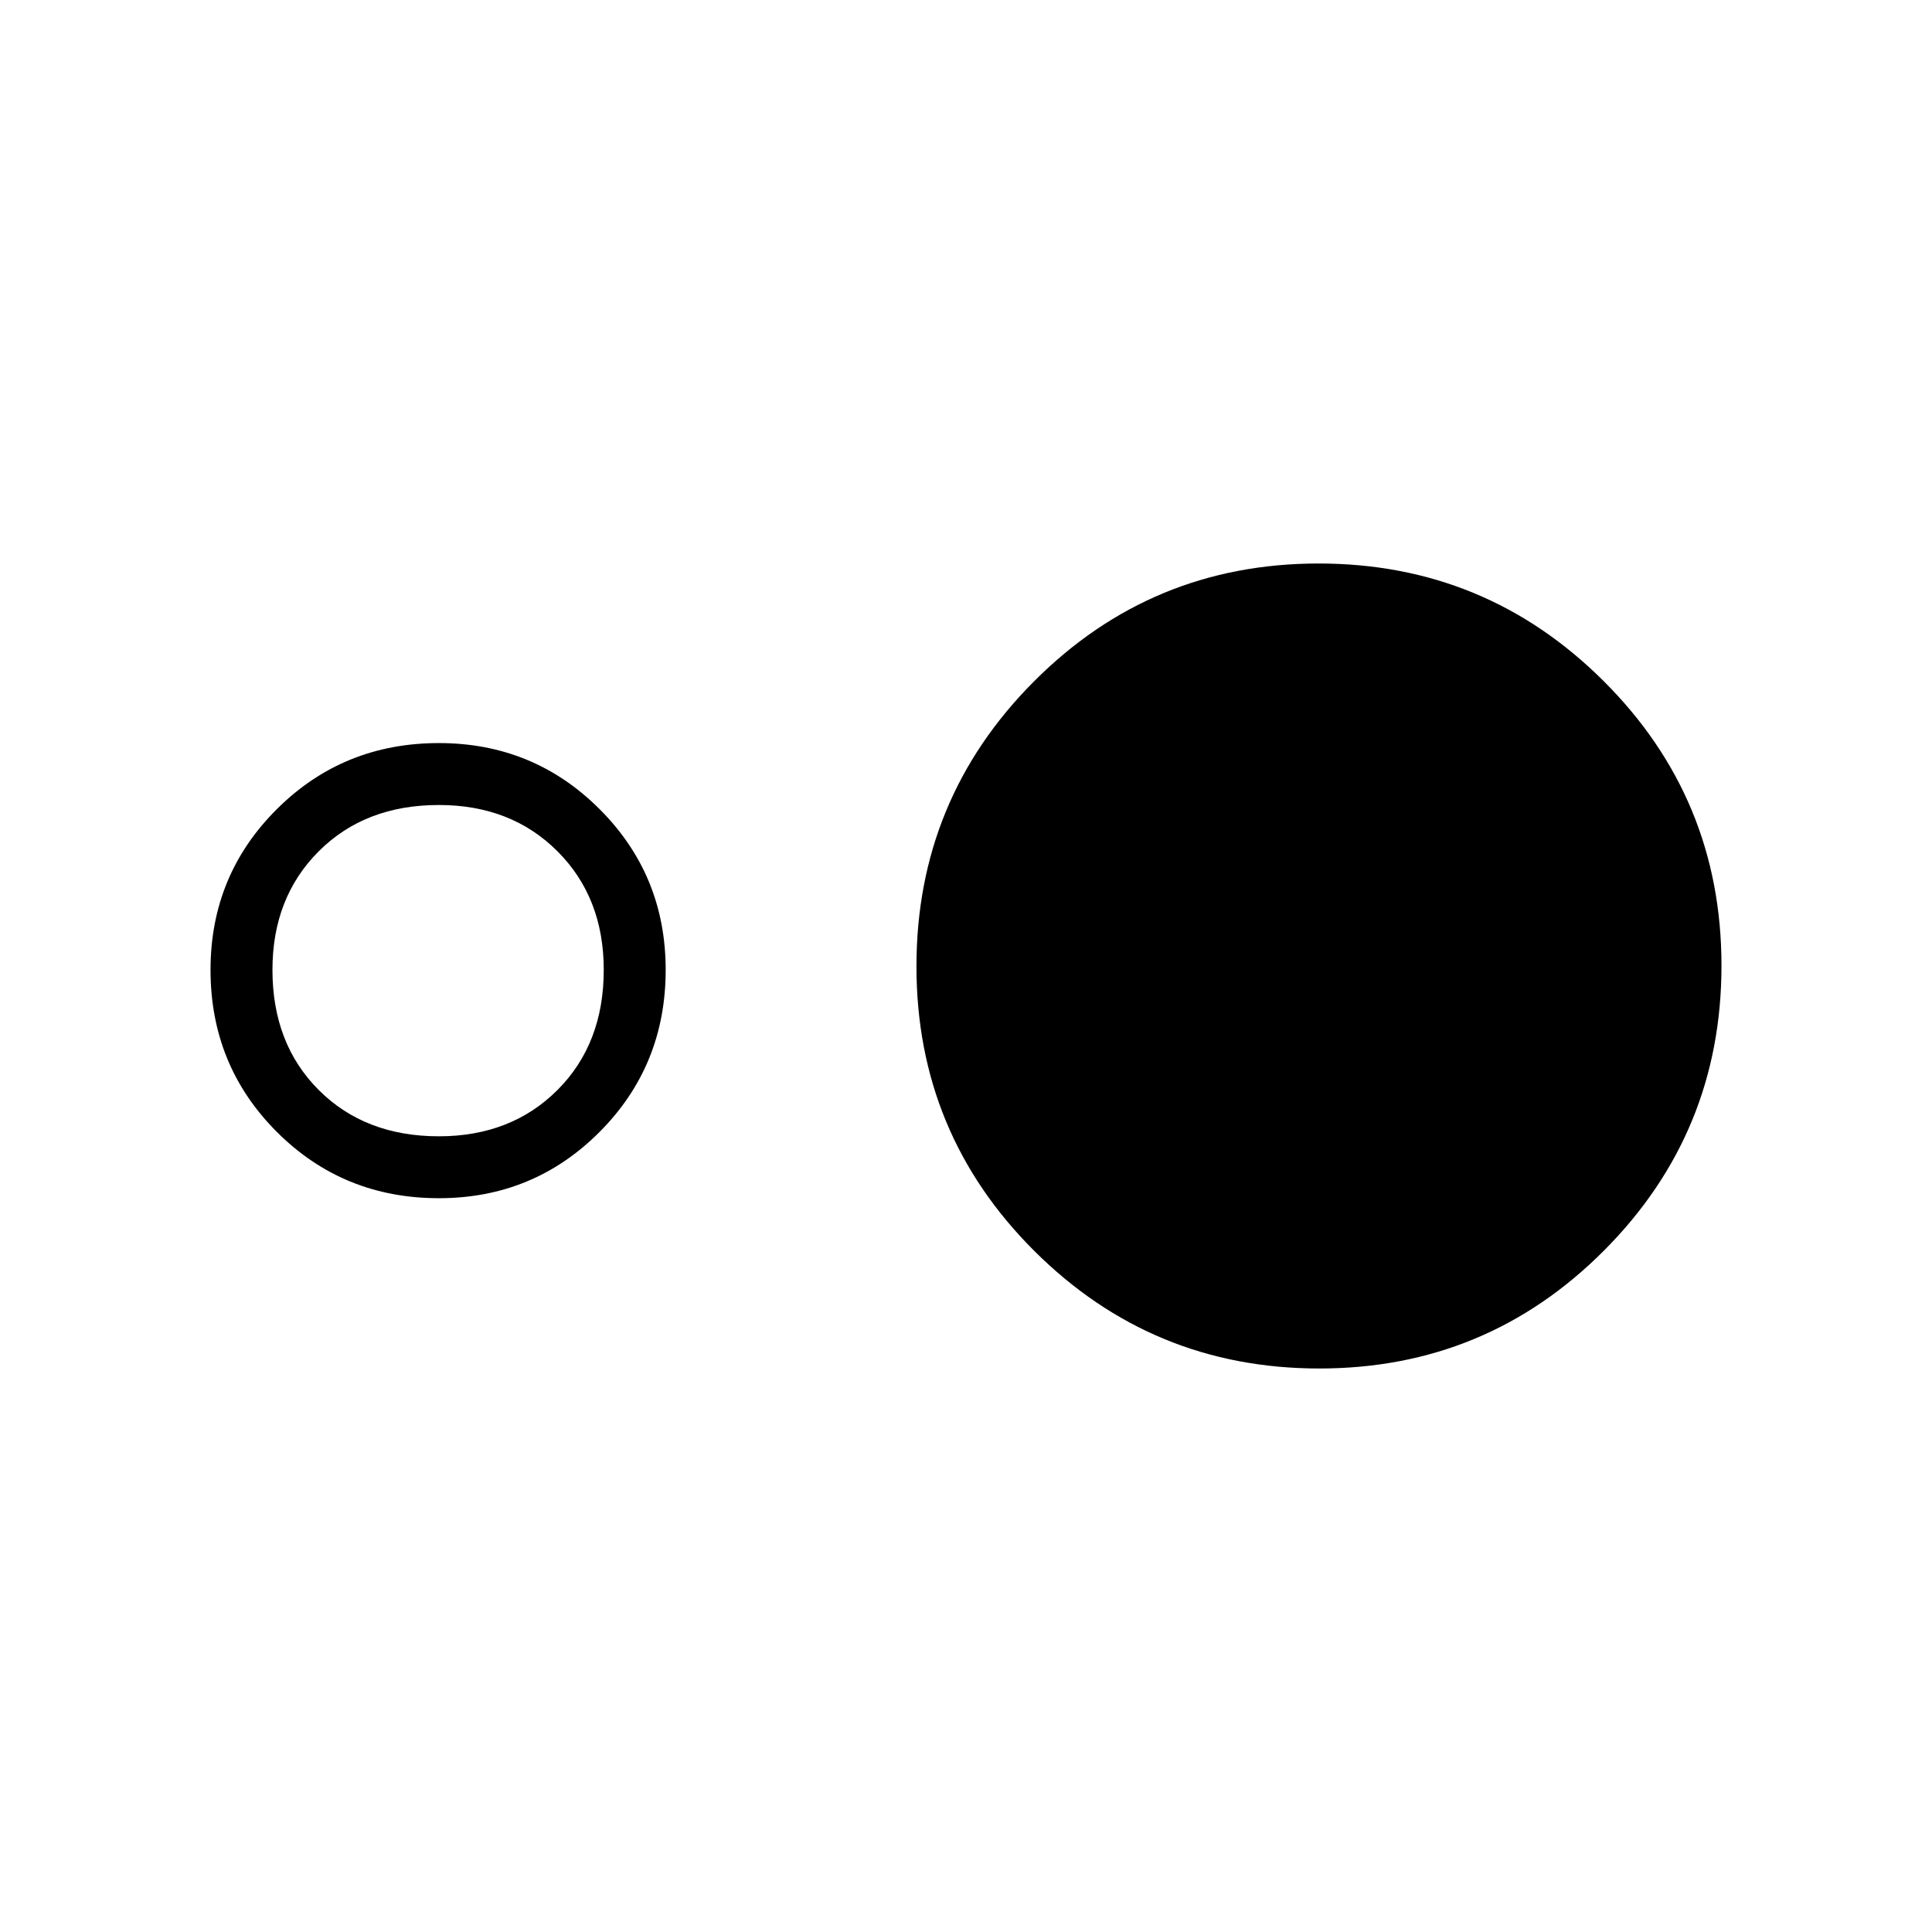 <svg xmlns="http://www.w3.org/2000/svg" width="48" height="48" viewBox="0 -960 960 960"><path d="M218.08-364.62q-47.58 0-80.52-32.94-32.95-32.94-32.95-80.52 0-47.04 32.95-79.86 32.94-32.83 80.52-32.83 47.04 0 79.86 32.83 32.83 32.82 32.83 79.86 0 47.58-32.83 80.52-32.82 32.94-79.86 32.94Zm0-30.76q35.92 0 58.92-23t23-59.7Q300-514 277-537t-58.92-23q-36.7 0-59.7 23t-23 58.92q0 36.7 23 59.7t59.7 23ZM655.57-280q-83.03 0-141.61-58.4-58.58-58.39-58.58-141.42 0-83.03 58.4-141.6Q572.18-680 655.2-680q83.03 0 141.61 58.4 58.58 58.39 58.58 141.42 0 83.03-58.4 141.6Q738.59-280 655.57-280Z"/></svg>